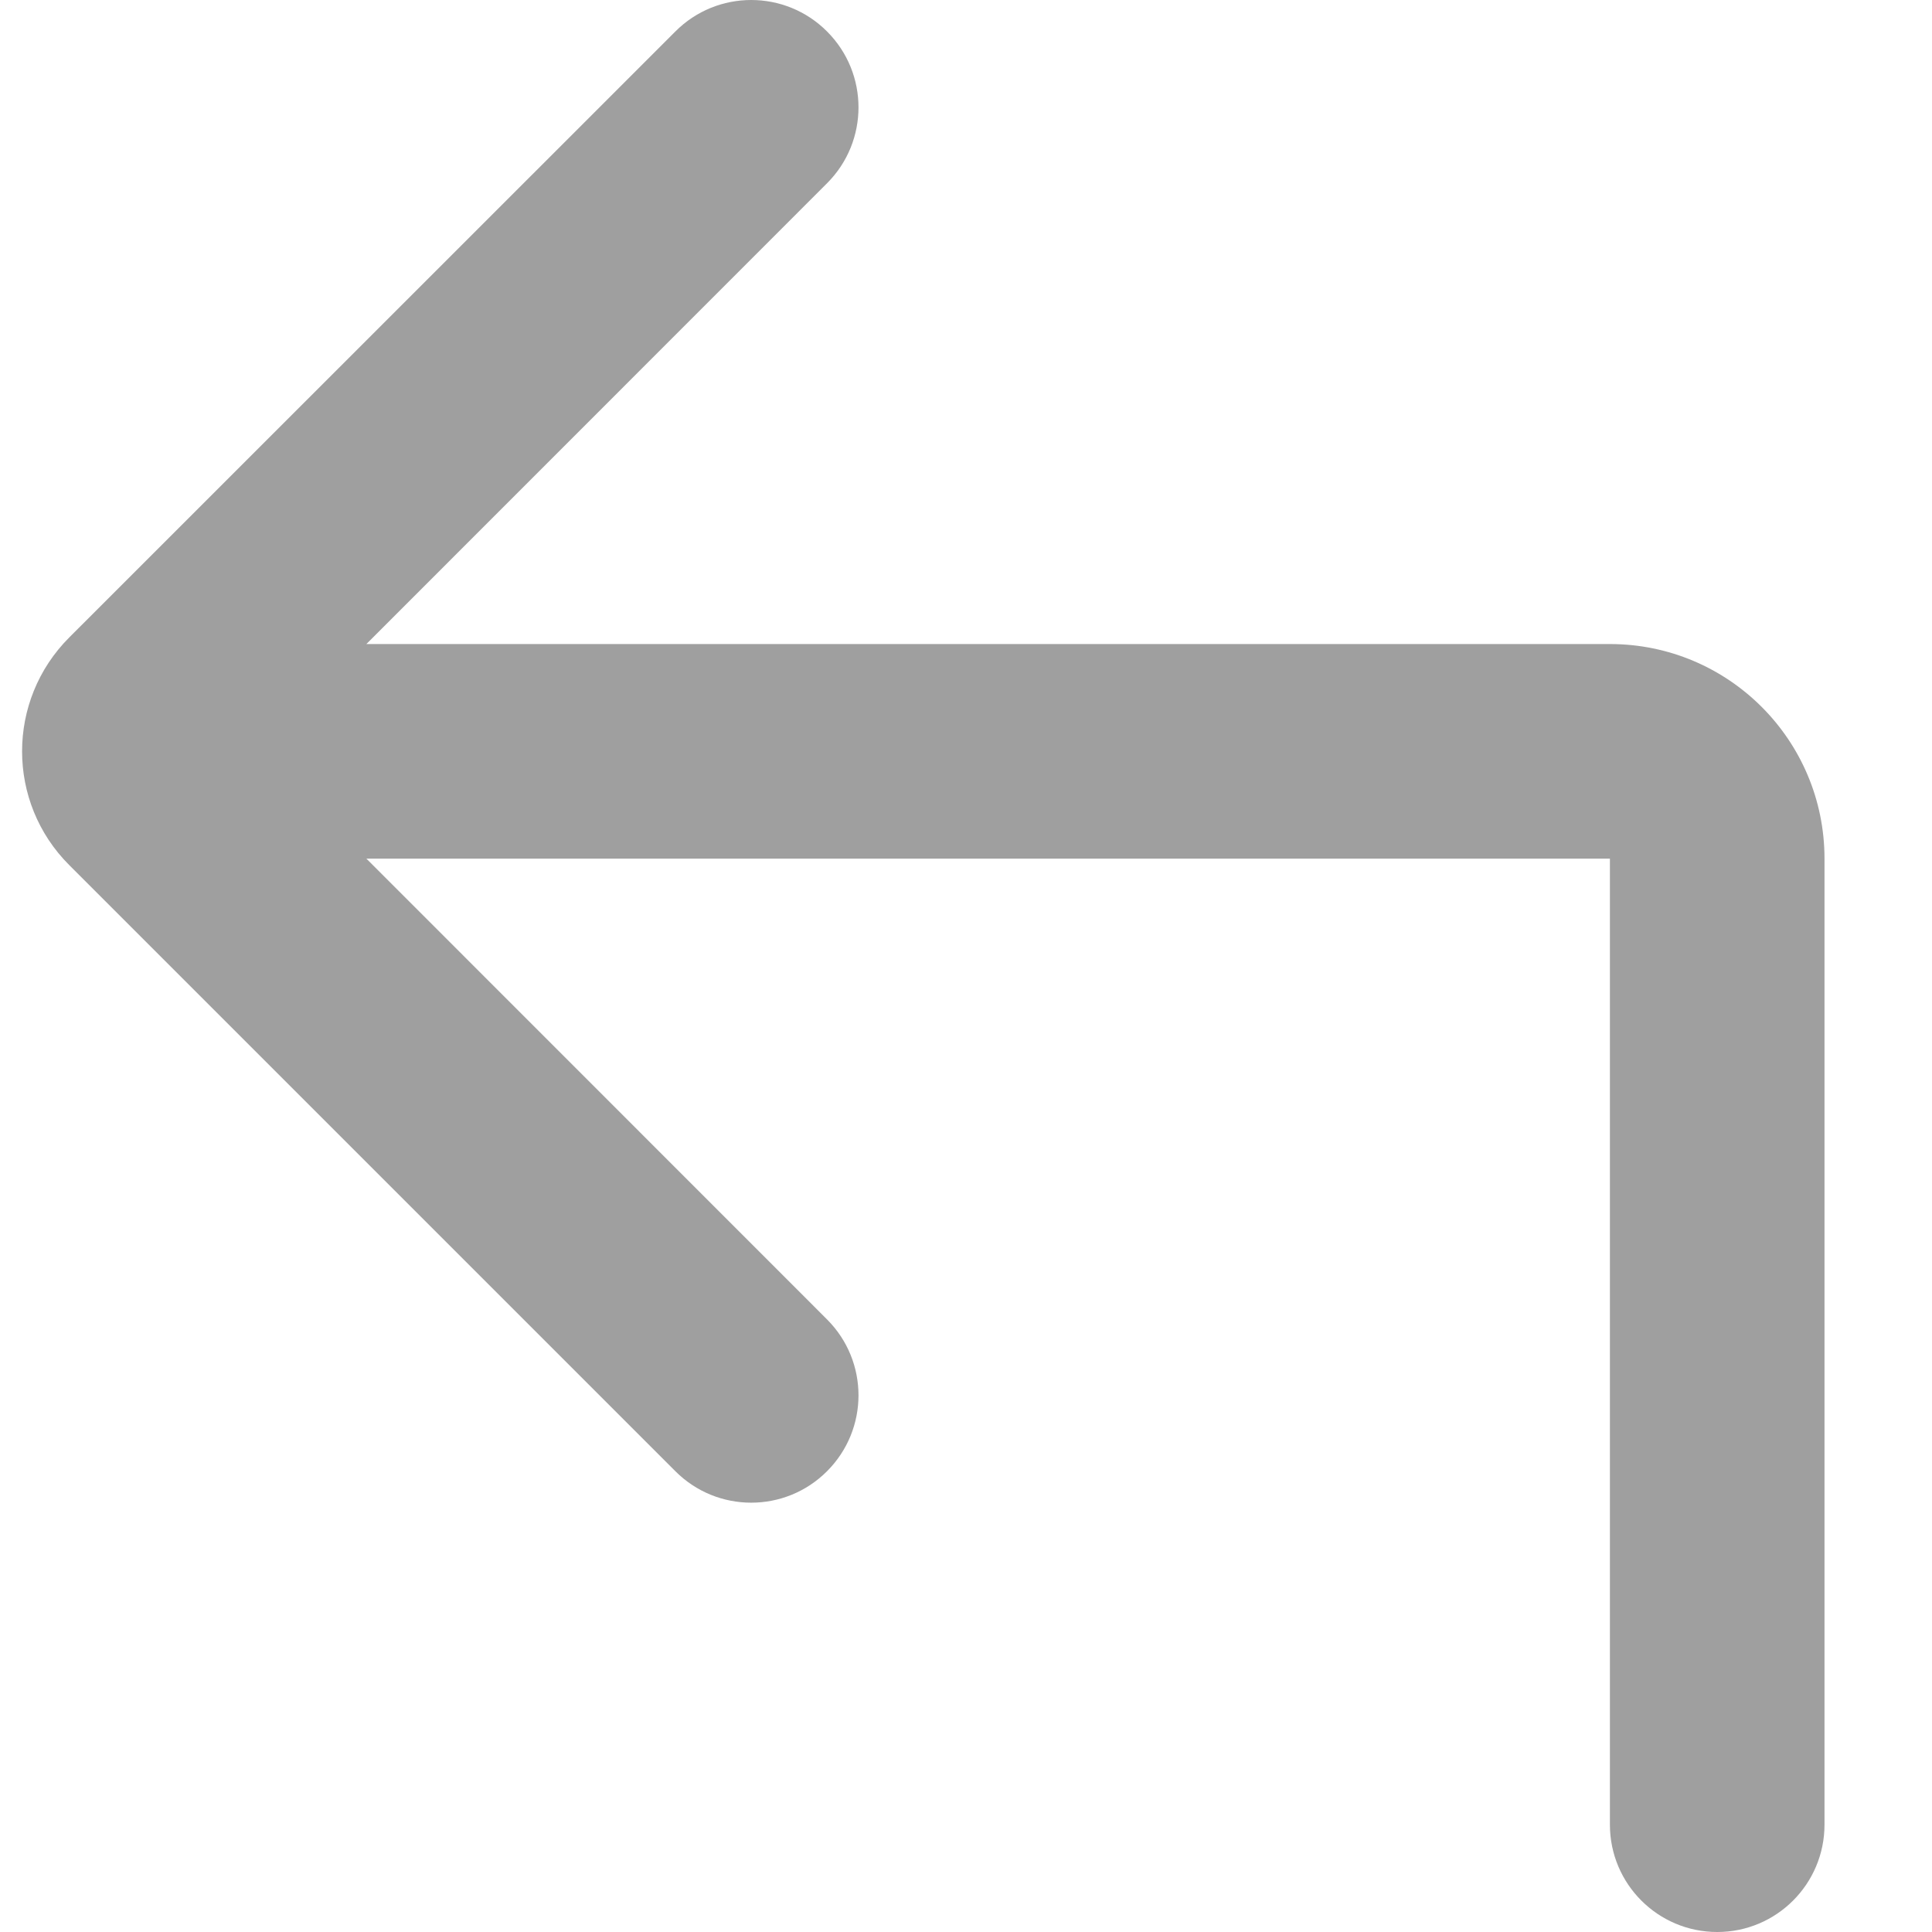 <svg width="14" height="14" viewBox="0 0 14 14" fill="none" xmlns="http://www.w3.org/2000/svg">
<path fill-rule="evenodd" clip-rule="evenodd" d="M5.993 1.328C6.297 1.024 6.297 0.532 5.993 0.228C5.69 -0.076 5.197 -0.076 4.894 0.228L0.502 4.619C0.046 5.075 0.046 5.814 0.502 6.269L4.894 10.661C5.197 10.965 5.69 10.965 5.993 10.661C6.297 10.357 6.297 9.865 5.993 9.561L2.655 6.222H11.666V13.222C11.666 13.652 12.014 14 12.444 14C12.873 14 13.221 13.652 13.221 13.222V6.222C13.221 5.363 12.525 4.667 11.666 4.667H2.655L5.993 1.328Z" fill="#9F9F9F"/>
</svg>
